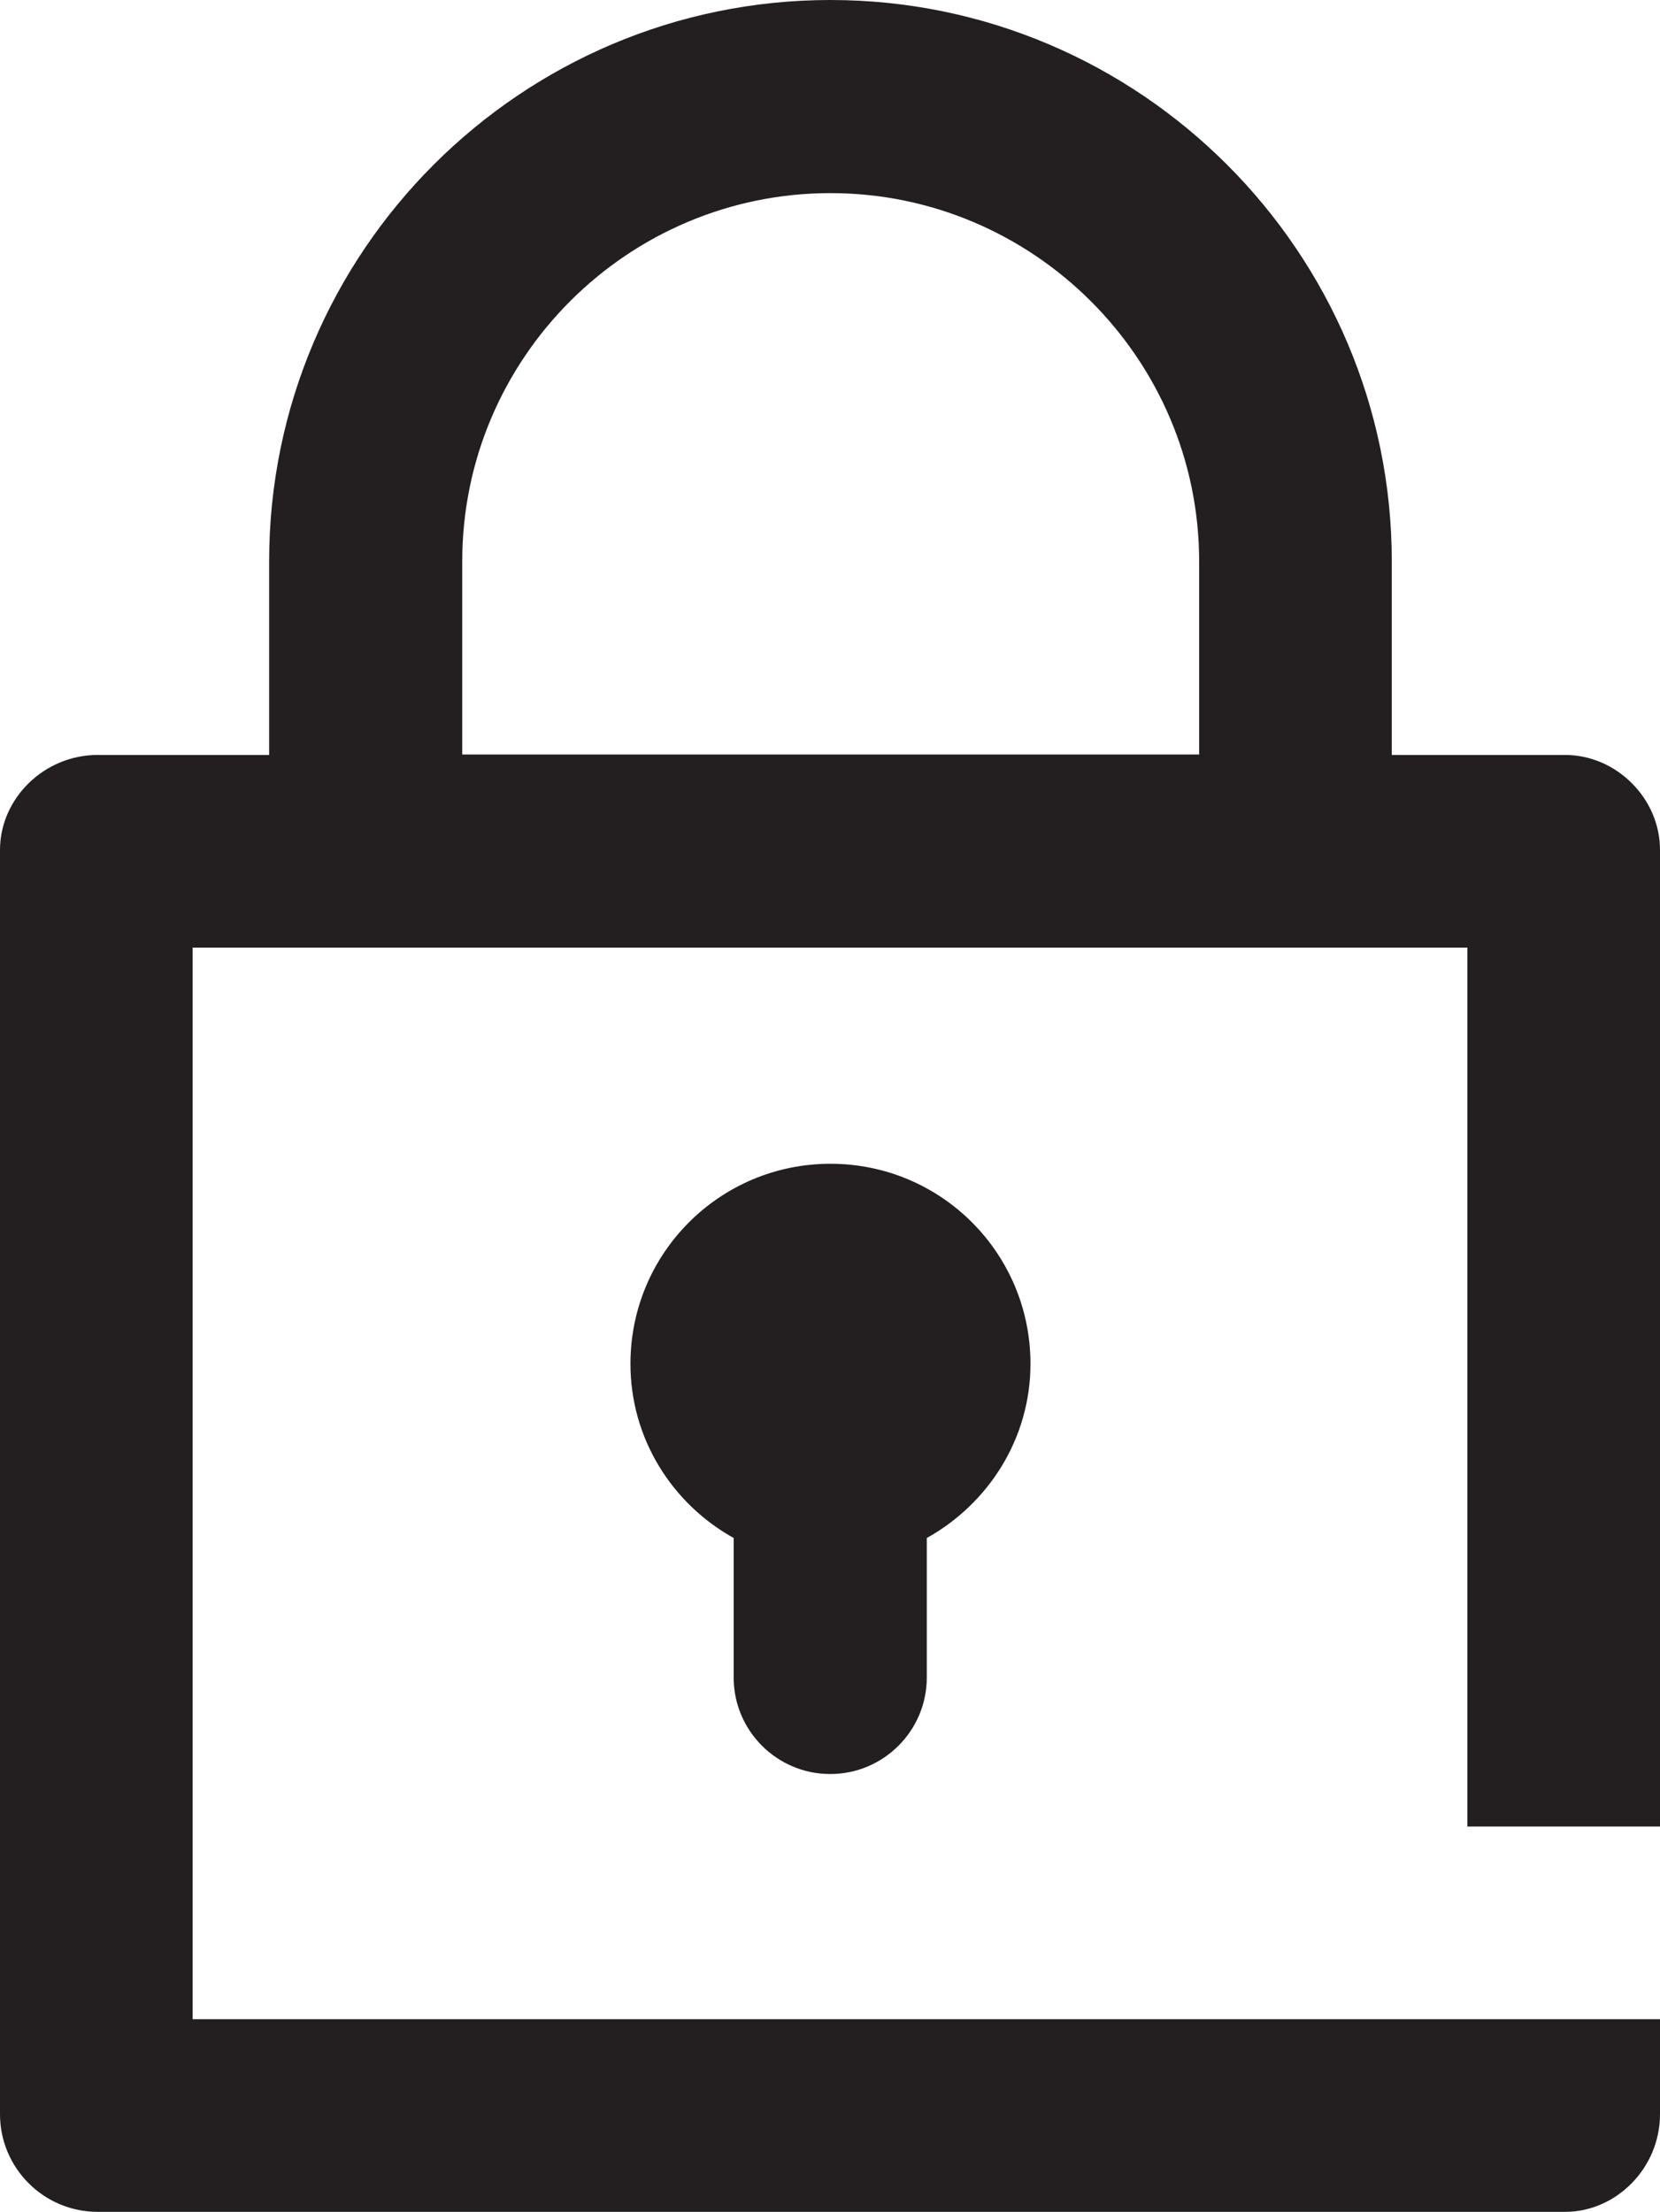 <?xml version="1.0" encoding="UTF-8"?><svg id="Layer_2" xmlns="http://www.w3.org/2000/svg" viewBox="0 0 36.02 48"><defs><style>.cls-1{fill:#231f20;}</style></defs><g id="Layer_1-2"><g><path class="cls-1" d="m36.02,39.63v-21.19c0-1.12-.95-2.06-2.06-2.06h-3.76v-4.2c0-6.71-5.47-12.18-12.18-12.18S5.84,5.46,5.84,12.18v4.2h-3.72c-1.17,0-2.12.95-2.12,2.06v27.43c0,1.17.95,2.12,2.12,2.12h31.84c1.11,0,2.06-.95,2.06-2.12v-2.06H4.18v-23.25h27.66v19.07h4.18ZM10.03,12.18c0-4.41,3.59-7.99,7.99-7.99s8,3.59,8,7.99v4.19h-15.99v-4.19Z"/><path class="cls-1" d="m18.02,38.49c1.15,0,2.09-.94,2.09-2.09v-3.03c1.33-.74,2.25-2.15,2.25-3.78,0-2.4-1.94-4.34-4.34-4.34s-4.34,1.94-4.34,4.34c0,1.63.91,3.04,2.24,3.78v3.03c0,1.15.94,2.09,2.09,2.09Z"/></g></g></svg>